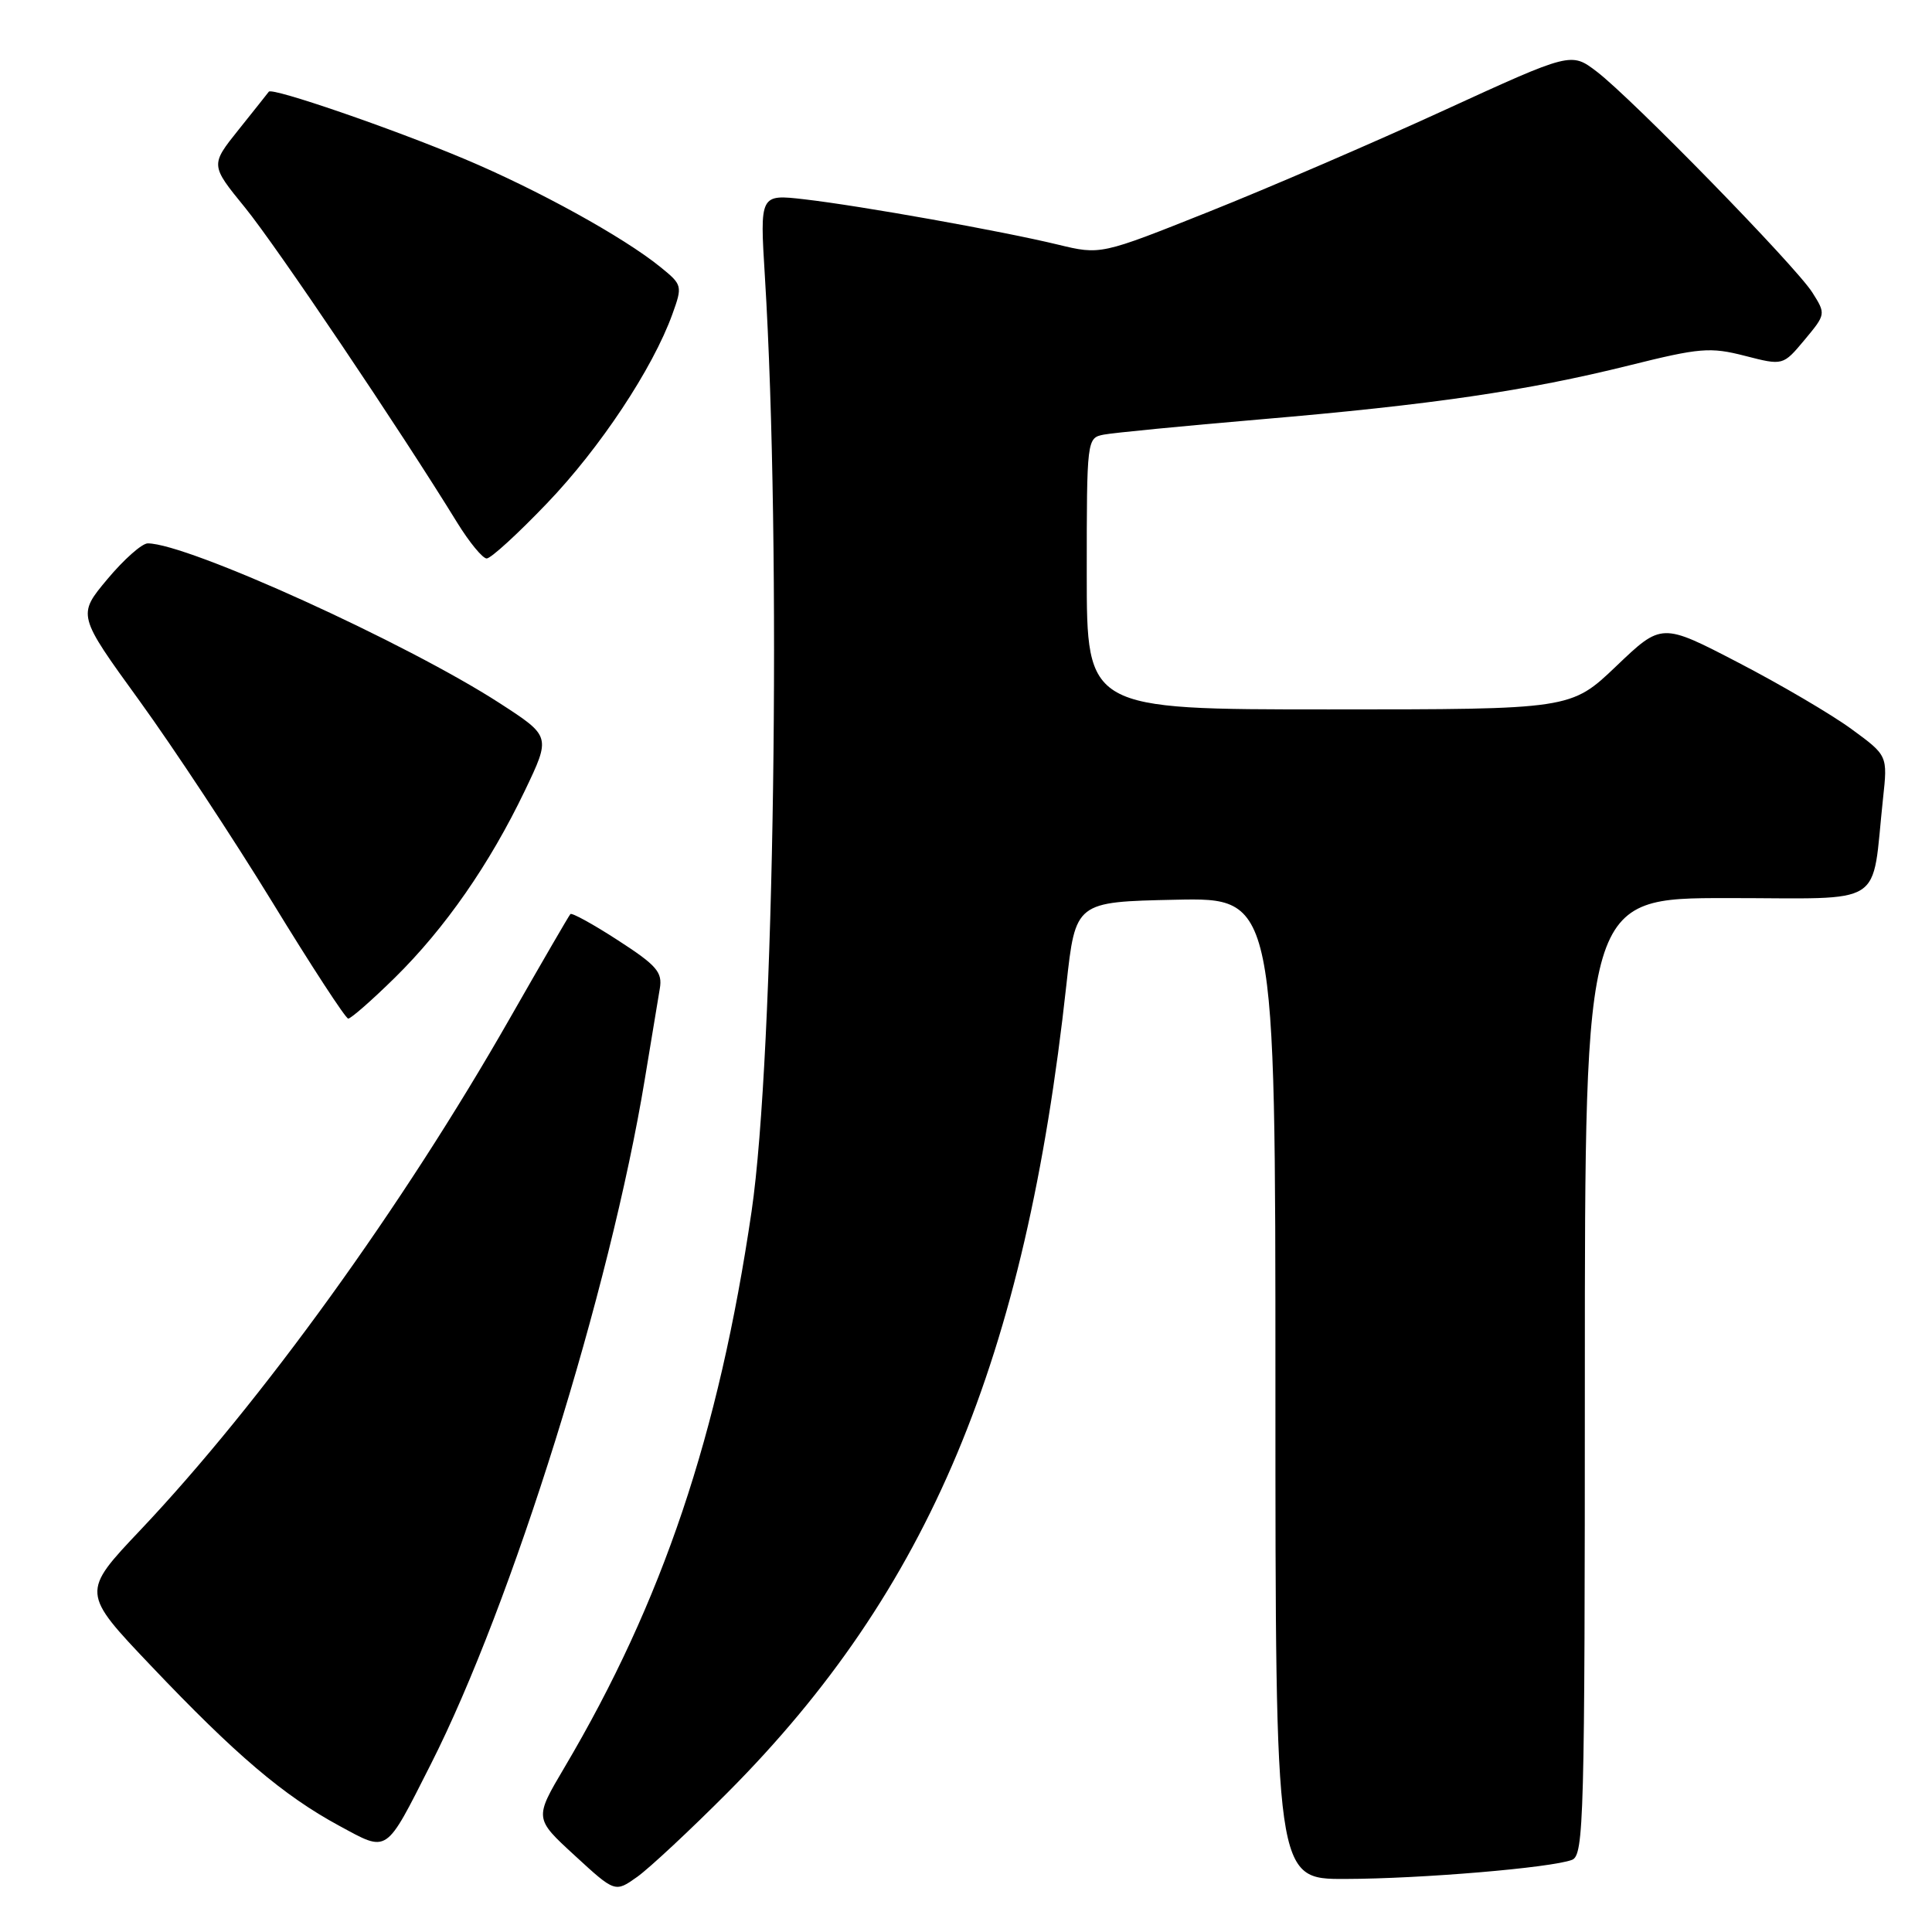<?xml version="1.0" encoding="UTF-8" standalone="no"?>
<!DOCTYPE svg PUBLIC "-//W3C//DTD SVG 1.1//EN" "http://www.w3.org/Graphics/SVG/1.1/DTD/svg11.dtd" >
<svg xmlns="http://www.w3.org/2000/svg" xmlns:xlink="http://www.w3.org/1999/xlink" version="1.1" viewBox="0 0 256 256">
 <g >
 <path fill="currentColor"
d=" M 96.44 237.49 C 123.09 210.71 135.86 180.24 141.30 130.50 C 142.51 119.50 142.51 119.50 155.75 119.22 C 169.00 118.94 169.00 118.94 169.00 183.97 C 169.00 249.00 169.00 249.00 178.25 248.97 C 188.28 248.95 205.57 247.49 208.30 246.44 C 209.87 245.83 210.00 241.10 210.00 182.39 C 210.00 119.00 210.00 119.00 228.91 119.00 C 250.22 119.00 247.93 120.46 249.51 105.81 C 250.13 100.11 250.13 100.11 245.31 96.59 C 242.67 94.66 235.93 90.70 230.34 87.80 C 220.18 82.52 220.18 82.52 214.17 88.26 C 208.15 94.00 208.15 94.00 176.07 94.00 C 144.00 94.00 144.00 94.00 144.00 76.02 C 144.00 58.17 144.02 58.03 146.25 57.59 C 147.49 57.35 156.82 56.44 167.00 55.57 C 189.68 53.64 202.35 51.78 215.83 48.43 C 225.25 46.08 226.60 45.97 231.21 47.15 C 236.26 48.45 236.26 48.45 239.11 45.04 C 241.94 41.64 241.95 41.61 240.14 38.75 C 237.92 35.25 216.28 13.08 211.58 9.49 C 208.18 6.90 208.18 6.90 191.34 14.62 C 182.08 18.87 168.05 24.92 160.17 28.06 C 145.84 33.78 145.84 33.78 140.17 32.41 C 132.78 30.62 114.10 27.28 106.59 26.41 C 100.68 25.73 100.68 25.73 101.35 36.61 C 103.57 72.62 102.61 139.93 99.59 160.50 C 95.24 190.10 87.79 212.23 74.78 234.22 C 70.80 240.95 70.80 240.95 76.15 245.86 C 81.50 250.78 81.50 250.78 84.44 248.69 C 86.06 247.53 91.46 242.49 96.44 237.49 Z  M 57.08 233.78 C 67.85 212.54 80.84 170.93 85.44 143.00 C 86.30 137.78 87.19 132.37 87.43 130.98 C 87.80 128.82 87.01 127.91 81.89 124.60 C 78.61 122.47 75.77 120.91 75.58 121.12 C 75.38 121.33 71.76 127.58 67.52 135.00 C 53.34 159.86 34.60 185.82 18.64 202.70 C 10.77 211.01 10.77 211.01 20.03 220.75 C 31.22 232.53 37.57 237.93 44.94 241.92 C 51.49 245.46 50.99 245.79 57.08 233.78 Z  M 52.32 129.55 C 58.98 122.99 64.87 114.52 69.54 104.78 C 72.99 97.57 72.99 97.57 66.25 93.20 C 53.92 85.21 24.84 72.00 19.58 72.00 C 18.81 72.00 16.40 74.14 14.22 76.75 C 10.25 81.50 10.25 81.50 18.46 92.83 C 22.98 99.07 30.91 111.09 36.09 119.55 C 41.26 128.01 45.79 134.95 46.14 134.97 C 46.49 134.98 49.27 132.55 52.32 129.55 Z  M 72.49 66.68 C 79.52 59.35 86.49 48.83 89.09 41.64 C 90.45 37.87 90.42 37.74 87.49 35.37 C 82.61 31.41 71.24 25.14 61.56 21.07 C 51.97 17.03 36.04 11.55 35.62 12.15 C 35.48 12.34 33.68 14.61 31.62 17.18 C 27.87 21.87 27.87 21.87 32.47 27.51 C 36.61 32.59 53.13 57.12 60.58 69.25 C 62.19 71.86 63.95 74.00 64.49 74.00 C 65.04 74.00 68.64 70.71 72.49 66.68 Z "/>
</g>
</svg>
